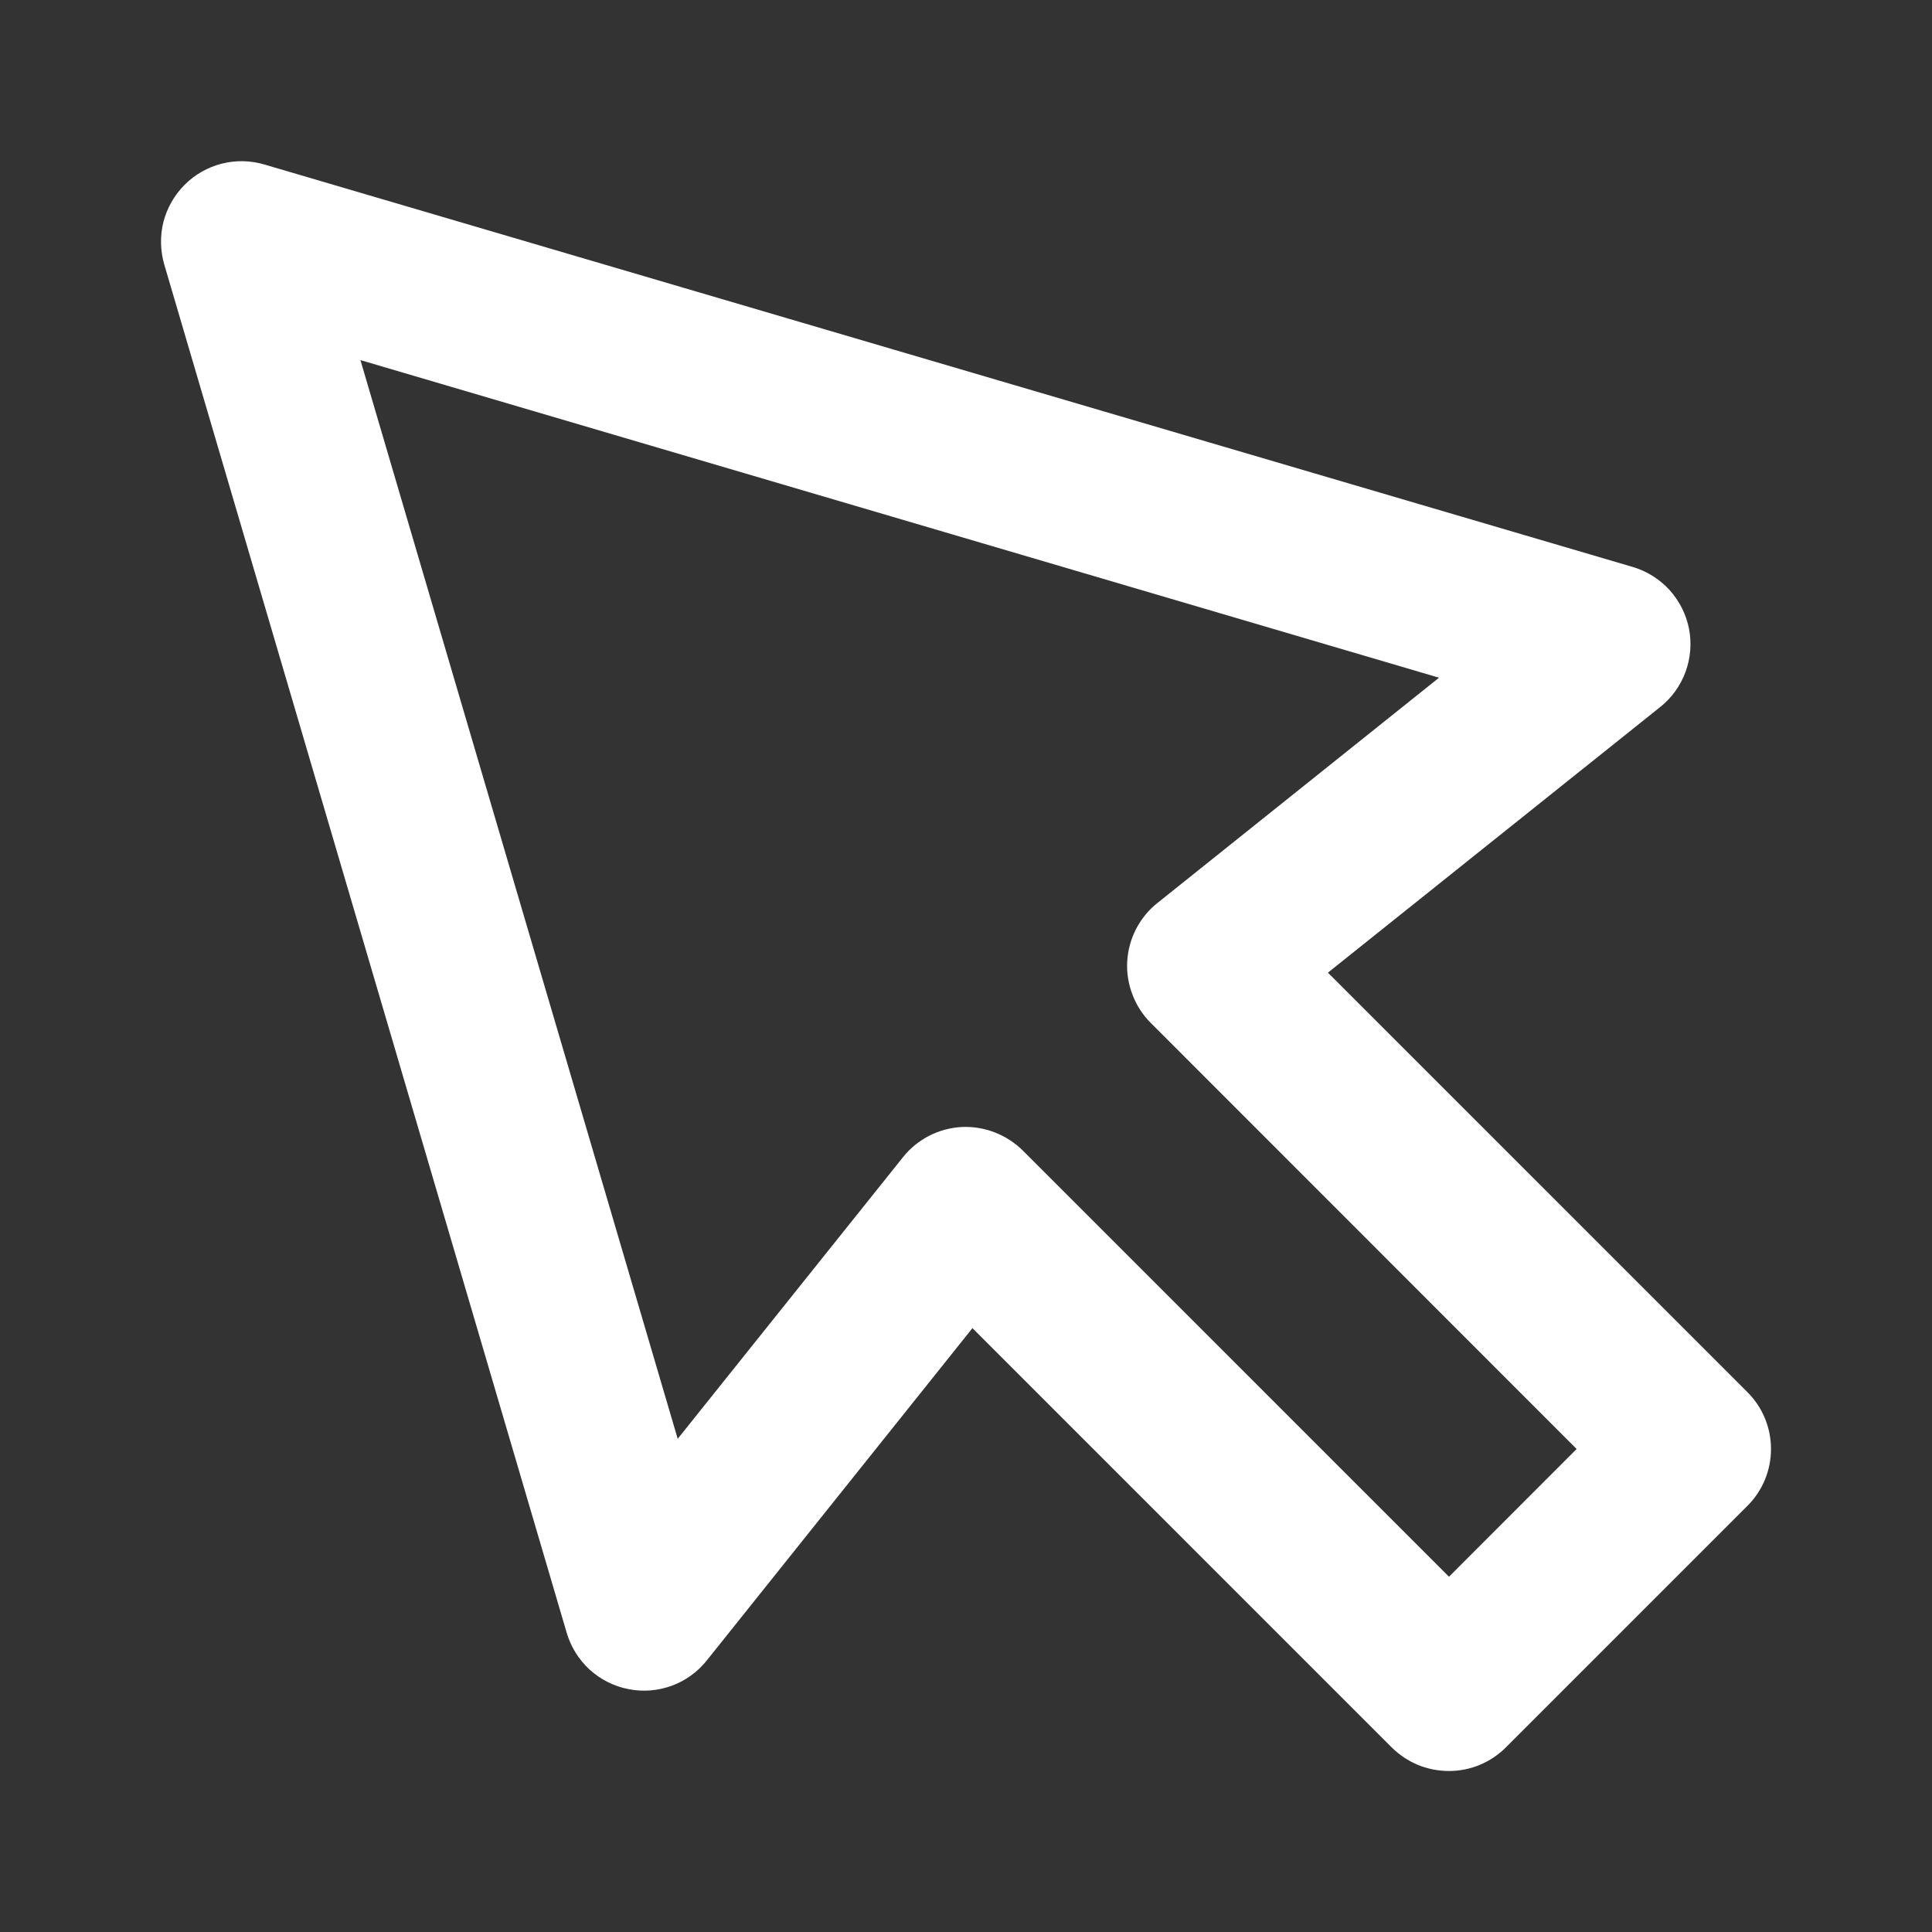 <svg width="18" height="18" viewBox="0 0 18 18" fill="none" xmlns="http://www.w3.org/2000/svg">
    <rect x="0" y="0" width="18" height="18" fill="#333333" stroke="none"/>
    <path
        d="M13.5 16.5C13.699 16.5 13.889 16.421 14.03 16.28L16.28 14.03C16.421 13.89 16.5 13.699 16.5 13.5C16.5 13.301 16.421 13.11 16.28 12.97L12.372 9.062L15.468 6.587C15.575 6.502 15.657 6.388 15.704 6.259C15.751 6.131 15.762 5.991 15.736 5.857C15.709 5.722 15.646 5.598 15.554 5.496C15.461 5.395 15.343 5.321 15.211 5.282L2.461 1.532C2.332 1.494 2.195 1.492 2.065 1.525C1.934 1.559 1.815 1.626 1.72 1.722C1.625 1.817 1.557 1.936 1.523 2.066C1.49 2.197 1.493 2.334 1.53 2.463L5.28 15.213C5.319 15.345 5.393 15.463 5.494 15.556C5.596 15.648 5.72 15.711 5.855 15.737C5.989 15.764 6.129 15.753 6.258 15.706C6.386 15.659 6.5 15.577 6.585 15.47L9.06 12.374L12.968 16.282C13.038 16.351 13.121 16.406 13.212 16.444C13.303 16.481 13.401 16.5 13.5 16.5ZM14.689 13.5L13.5 14.69L9.53 10.72C9.455 10.646 9.366 10.588 9.267 10.55C9.169 10.512 9.064 10.495 8.958 10.5C8.853 10.506 8.75 10.534 8.656 10.582C8.563 10.63 8.48 10.697 8.414 10.78L6.314 13.405L3.358 3.355L13.407 6.314L10.782 8.414C10.7 8.479 10.633 8.562 10.584 8.656C10.536 8.75 10.508 8.852 10.502 8.958C10.496 9.063 10.513 9.168 10.551 9.267C10.588 9.365 10.646 9.455 10.721 9.53L14.689 13.5Z"
        fill="white" />
</svg>